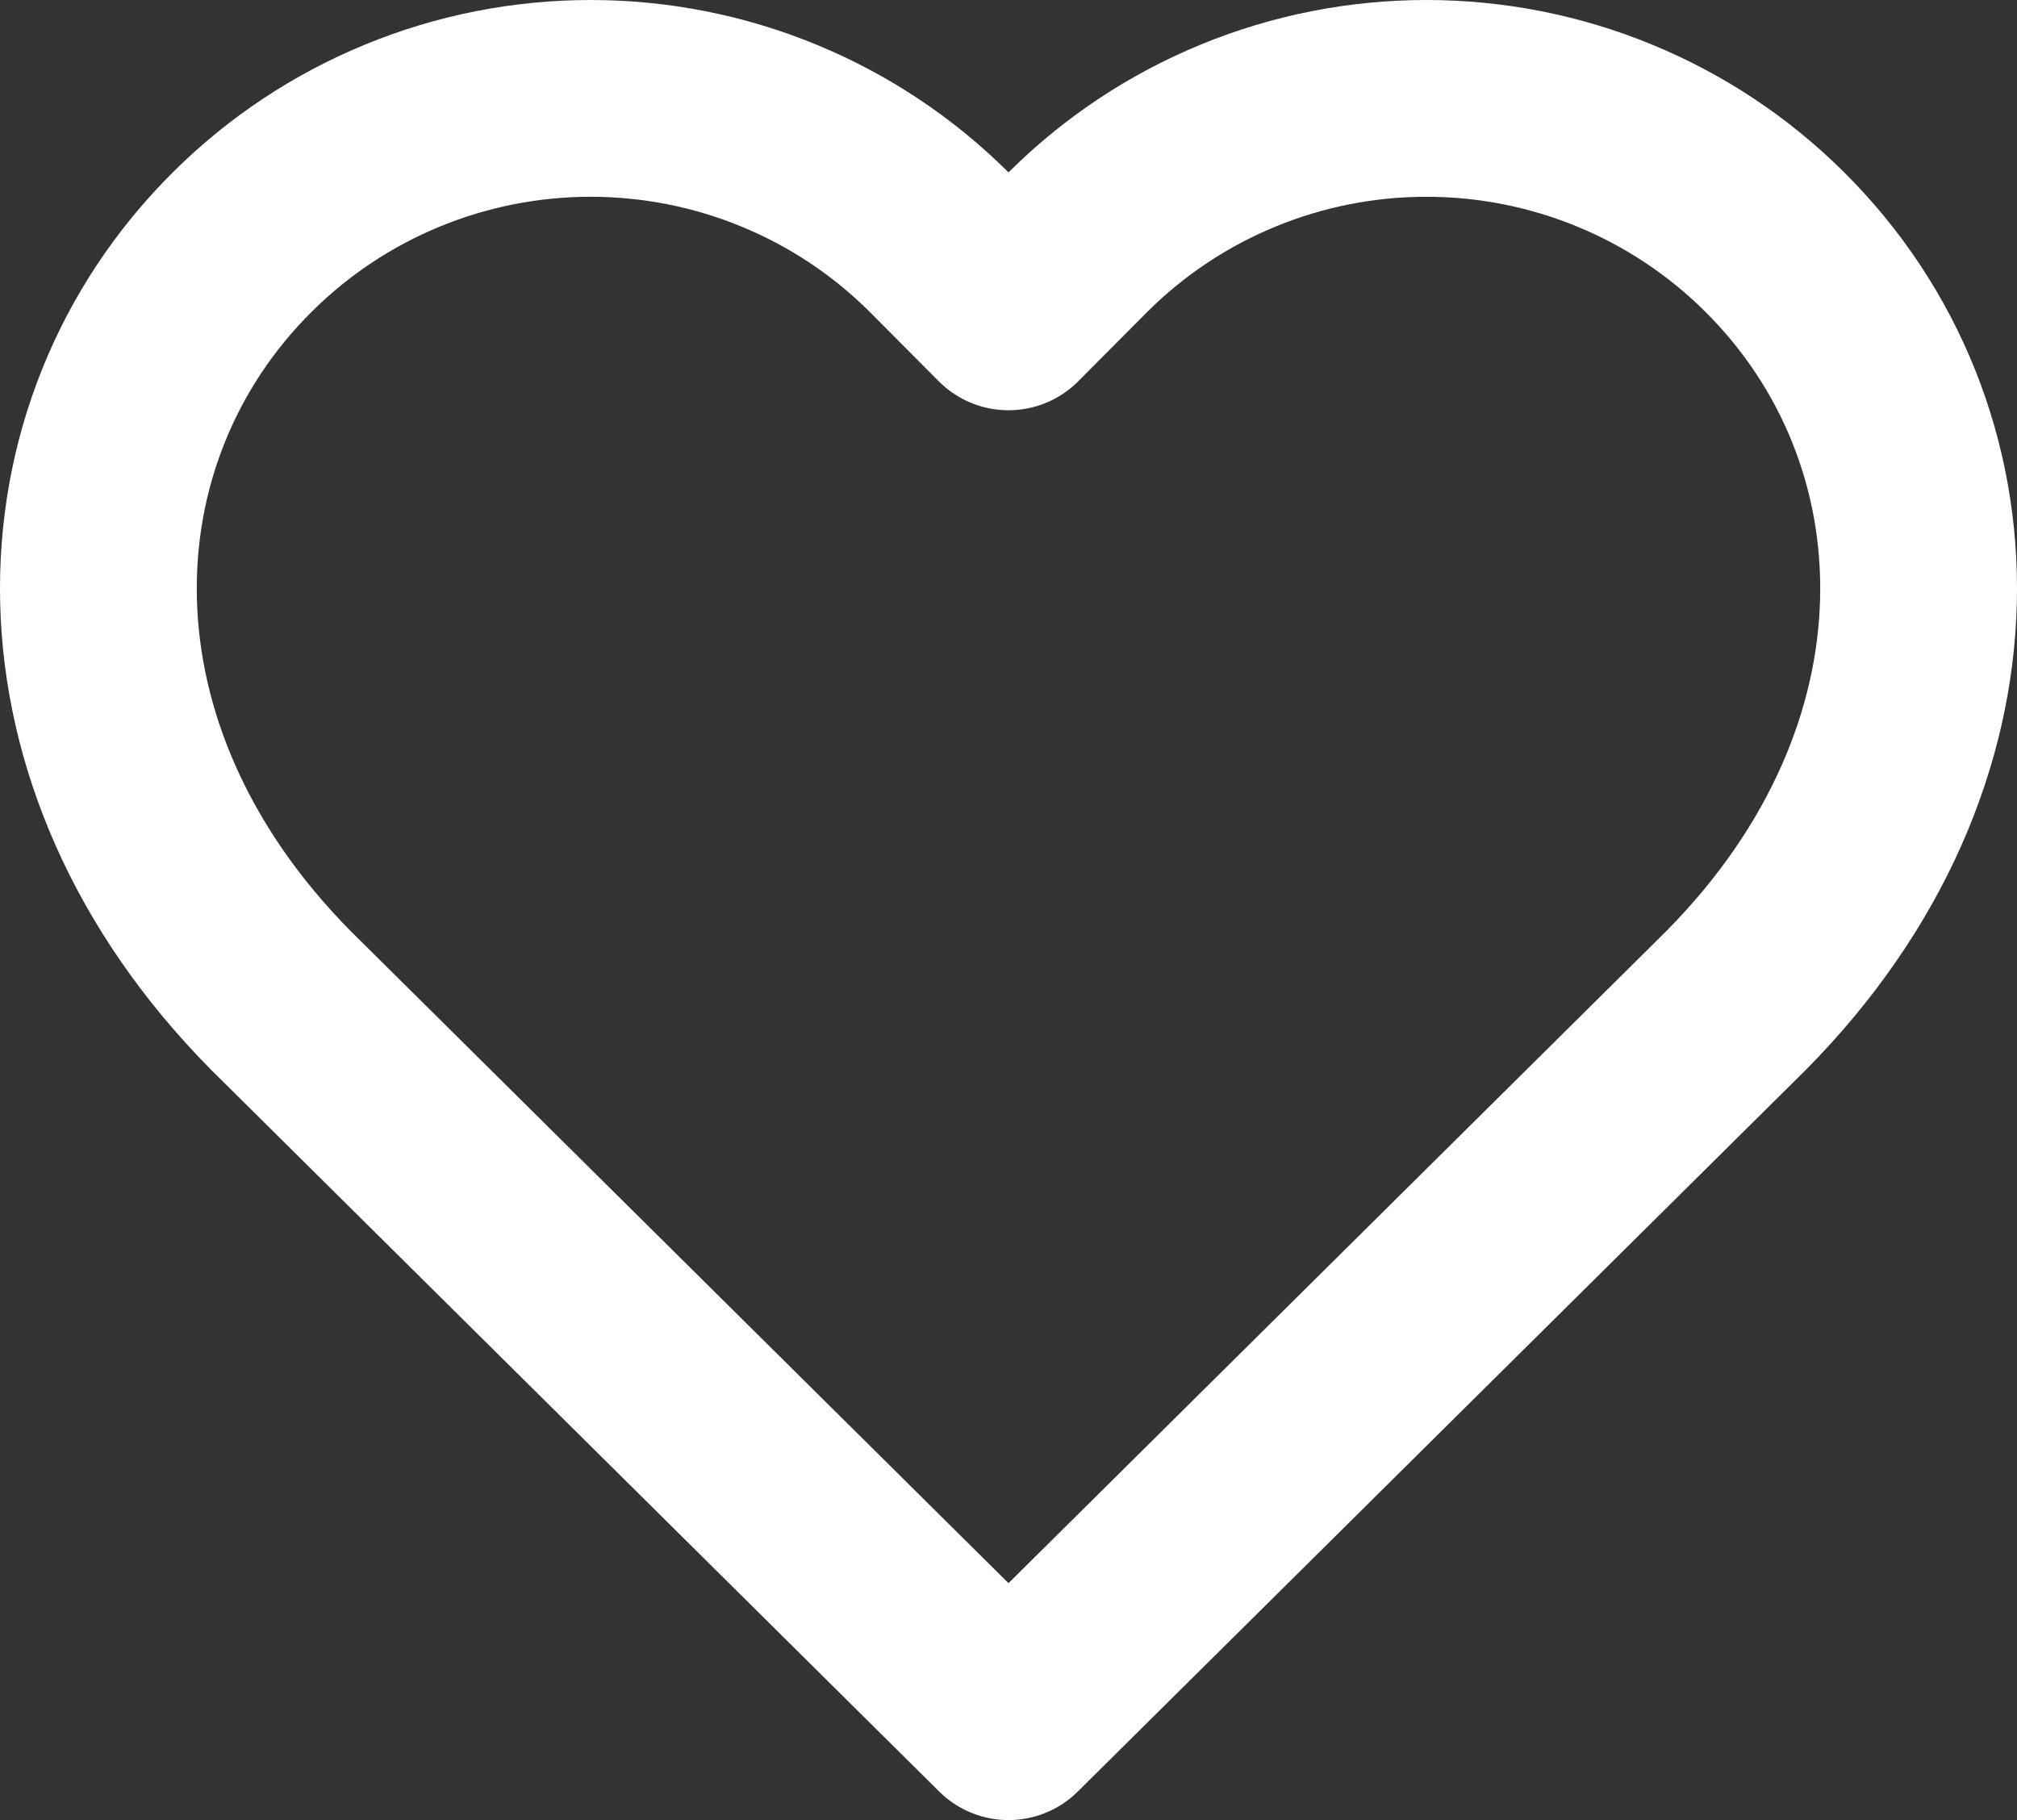<svg width="41" height="37" viewBox="0 0 41 37" fill="none" xmlns="http://www.w3.org/2000/svg">
<rect x="0" y="0" width="41" height="37" fill="#333333" stroke="none"/>
<path d="M36.065 4.91C35.137 3.988 34.035 3.256 32.822 2.757C31.609 2.257 30.308 2 28.994 2C27.68 2 26.379 2.257 25.166 2.757C23.953 3.256 22.851 3.988 21.923 4.91L20.5 6.34L19.077 4.91C18.149 3.988 17.047 3.256 15.834 2.757C14.621 2.257 13.32 2 12.006 2C10.692 2 9.391 2.257 8.178 2.757C6.965 3.256 5.863 3.988 4.935 4.91C1.016 8.795 0.776 15.356 5.712 20.34L20.5 35L35.288 20.34C40.224 15.356 39.984 8.795 36.065 4.91Z" stroke="white" stroke-width="4" stroke-linecap="round" stroke-linejoin="round"/>
</svg>
